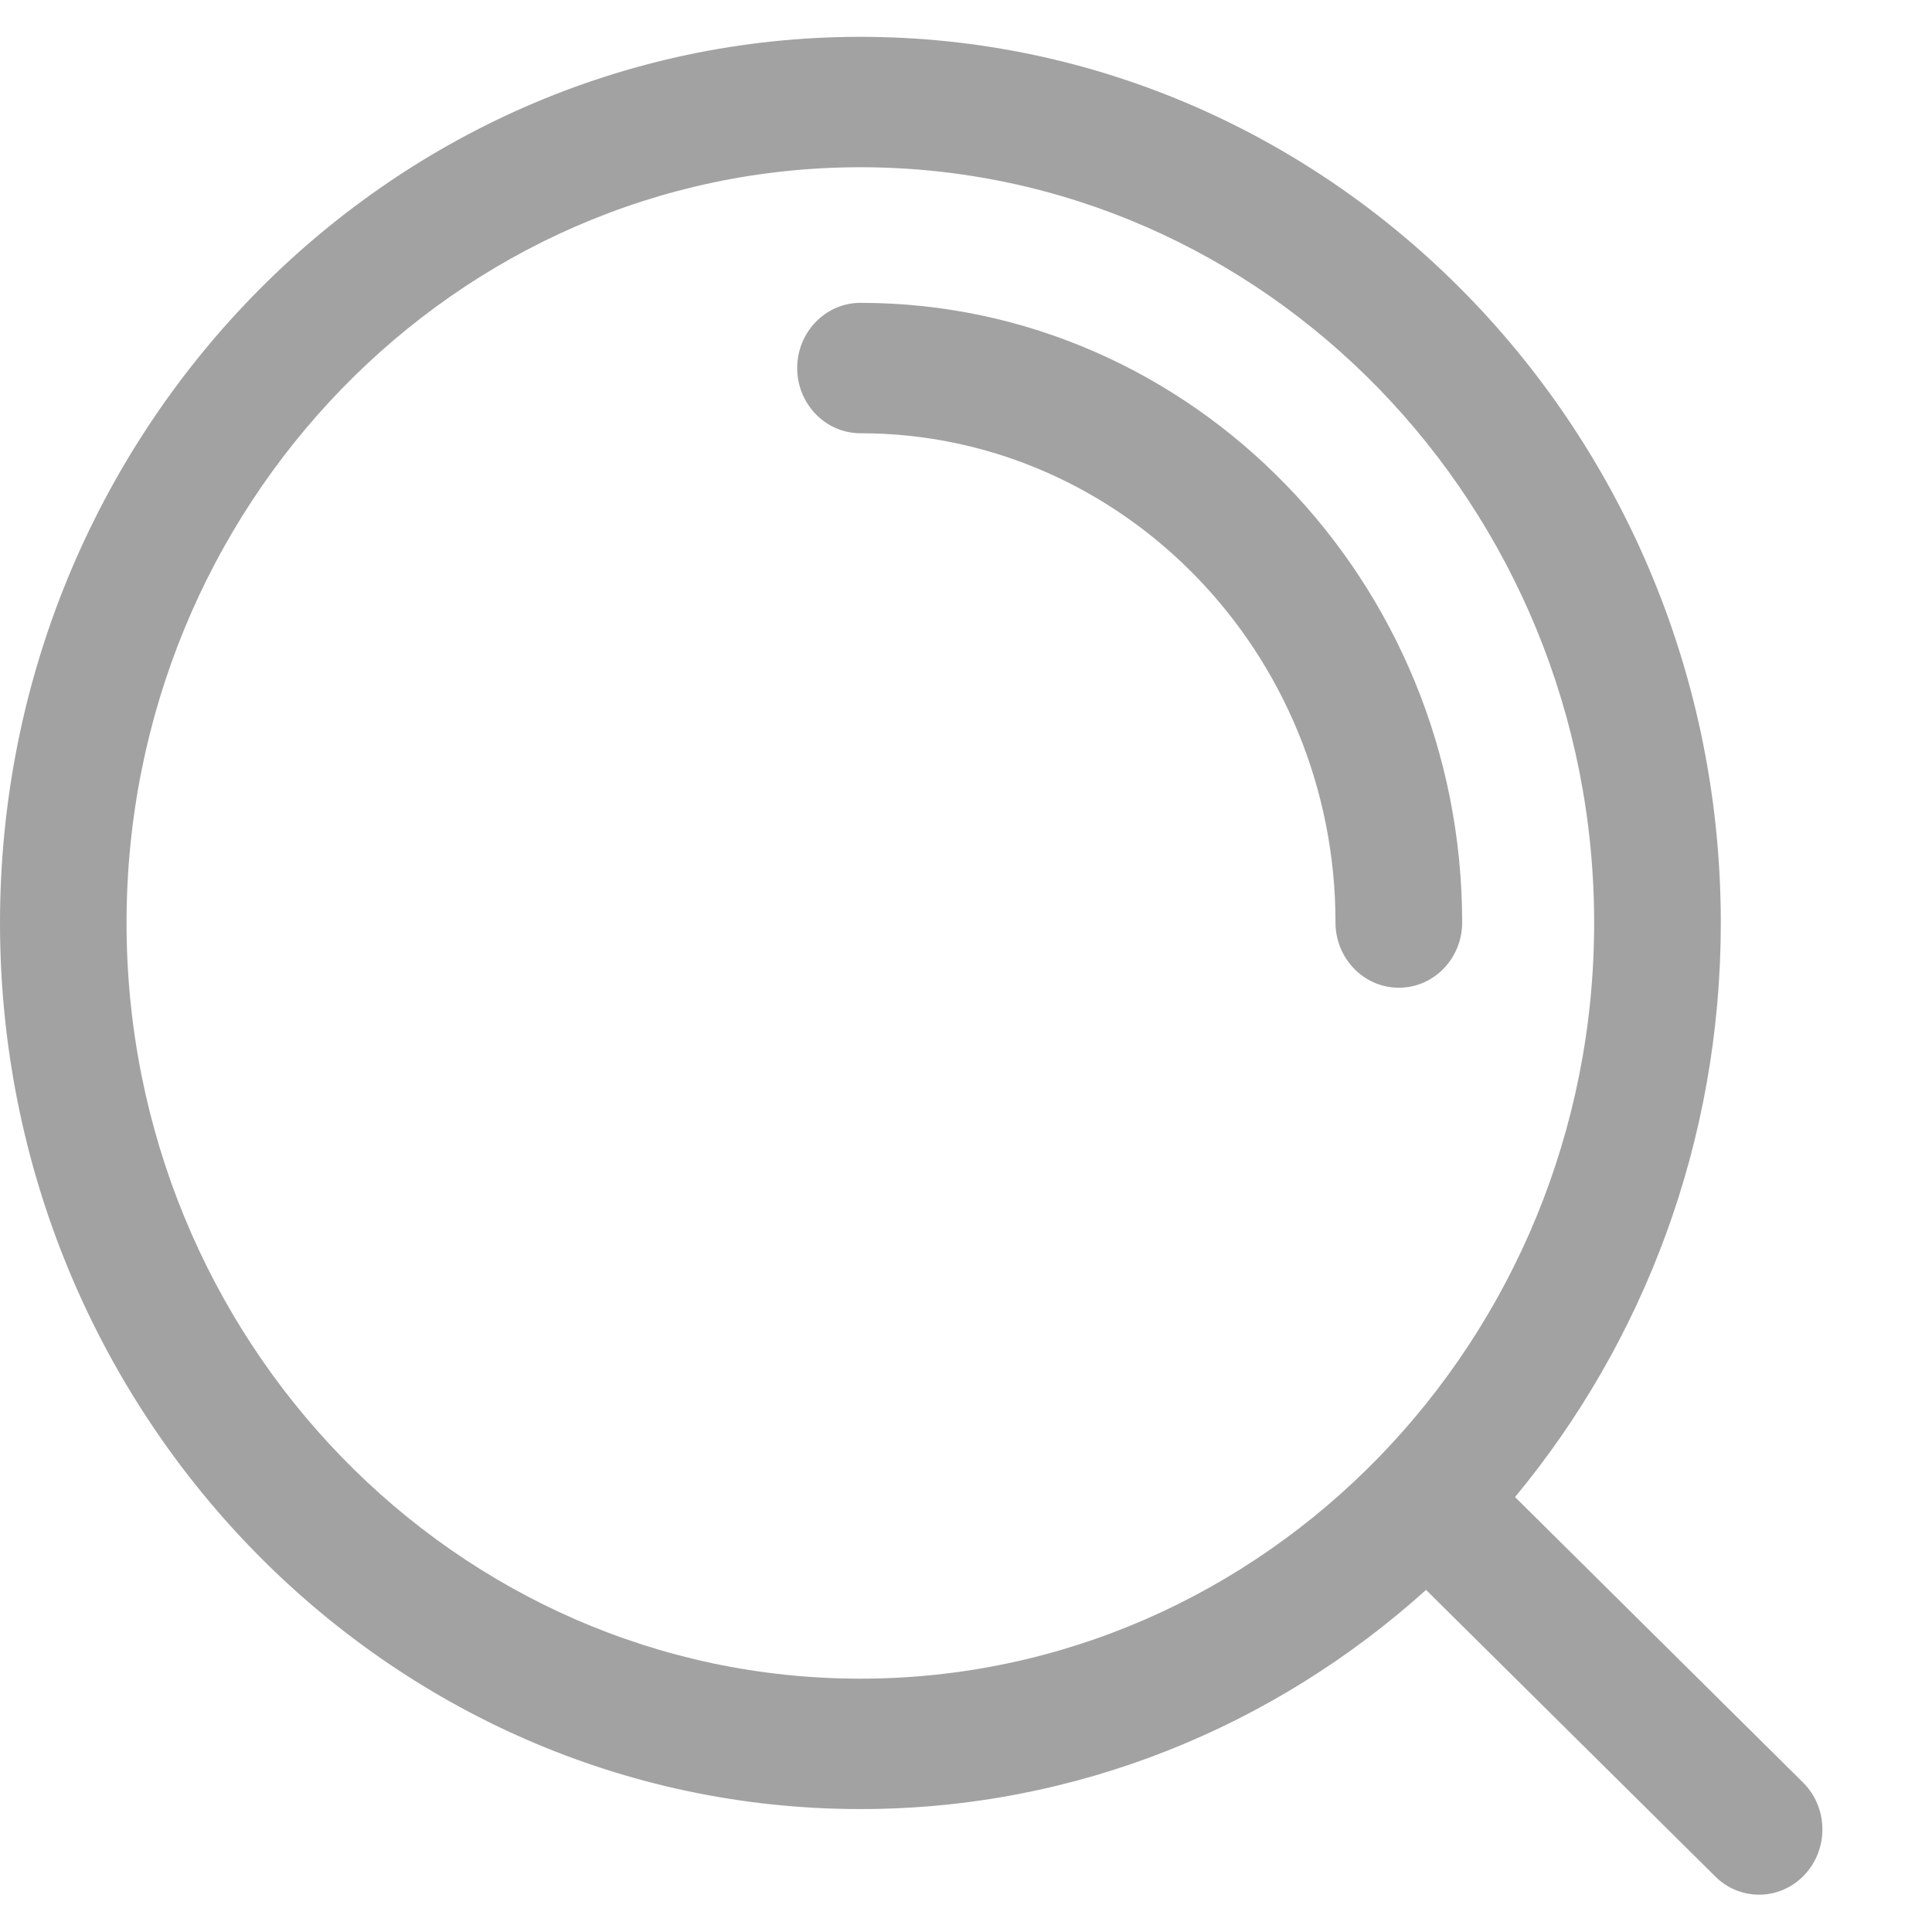 <svg width="16" height="16" viewBox="0 0 16 16" fill="none" xmlns="http://www.w3.org/2000/svg">
<g opacity="0.5">
<path d="M14.931 14.761L12.547 12.398C13.609 11.116 14.251 9.456 14.251 7.643C14.251 3.597 11.054 0.305 7.125 0.305C3.196 0.305 0 3.597 0 7.643C0 11.69 3.197 14.982 7.126 14.982C8.918 14.982 10.557 14.295 11.81 13.167L14.205 15.54C14.302 15.637 14.432 15.691 14.568 15.691C14.705 15.691 14.843 15.635 14.946 15.525C15.147 15.309 15.14 14.967 14.931 14.761ZM7.125 13.902C3.774 13.902 1.048 11.095 1.048 7.643C1.048 4.193 3.774 1.385 7.125 1.385C10.476 1.385 13.202 4.192 13.202 7.643C13.202 11.095 10.476 13.902 7.125 13.902Z" fill="#464646"/>
<path d="M11.585 8.18C11.295 8.18 11.06 7.938 11.06 7.64C11.06 5.405 9.295 3.588 7.126 3.588C6.837 3.588 6.602 3.346 6.602 3.048C6.602 2.75 6.837 2.508 7.126 2.508C9.873 2.508 12.109 4.81 12.109 7.64C12.109 7.938 11.874 8.18 11.585 8.18Z" fill="#464646"/>
</g>
</svg>

